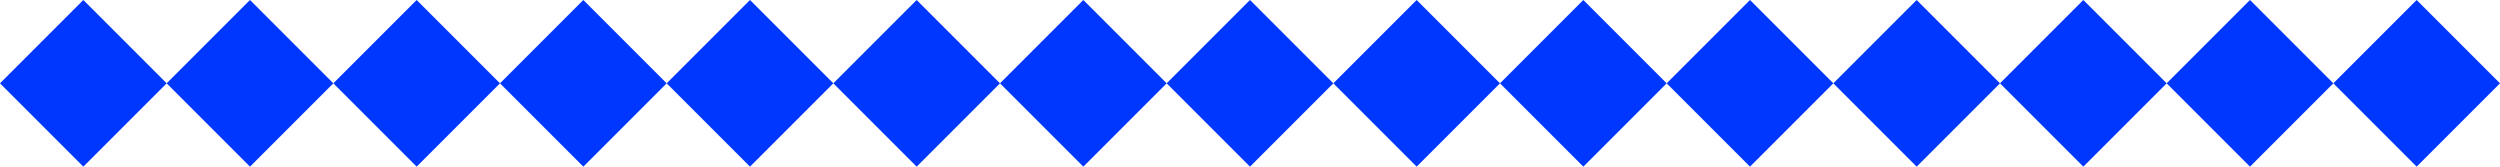 <svg width="1920" height="128" viewBox="0 0 1920 128" fill="none" xmlns="http://www.w3.org/2000/svg">
<rect y="64" width="90.51" height="90.51" transform="rotate(-45 0 64)" fill="#0037FF"/>
<rect x="768" y="64" width="90.51" height="90.51" transform="rotate(-45 768 64)" fill="#0037FF"/>
<rect x="1536" y="64" width="90.51" height="90.51" transform="rotate(-45 1536 64)" fill="#0037FF"/>
<rect x="384" y="64" width="90.51" height="90.51" transform="rotate(-45 384 64)" fill="#0037FF"/>
<rect x="1152" y="64" width="90.51" height="90.51" transform="rotate(-45 1152 64)" fill="#0037FF"/>
<rect x="128" y="64" width="90.51" height="90.51" transform="rotate(-45 128 64)" fill="#0037FF"/>
<rect x="896" y="64" width="90.51" height="90.51" transform="rotate(-45 896 64)" fill="#0037FF"/>
<rect x="1664" y="64" width="90.51" height="90.51" transform="rotate(-45 1664 64)" fill="#0037FF"/>
<rect x="512" y="64" width="90.51" height="90.51" transform="rotate(-45 512 64)" fill="#0037FF"/>
<rect x="1280" y="64" width="90.51" height="90.51" transform="rotate(-45 1280 64)" fill="#0037FF"/>
<rect x="256" y="64" width="90.51" height="90.51" transform="rotate(-45 256 64)" fill="#0037FF"/>
<rect x="1024" y="64" width="90.51" height="90.51" transform="rotate(-45 1024 64)" fill="#0037FF"/>
<rect x="1792" y="64" width="90.51" height="90.51" transform="rotate(-45 1792 64)" fill="#0037FF"/>
<rect x="640" y="64" width="90.51" height="90.51" transform="rotate(-45 640 64)" fill="#0037FF"/>
<rect x="1408" y="64" width="90.51" height="90.51" transform="rotate(-45 1408 64)" fill="#0037FF"/>
</svg>
